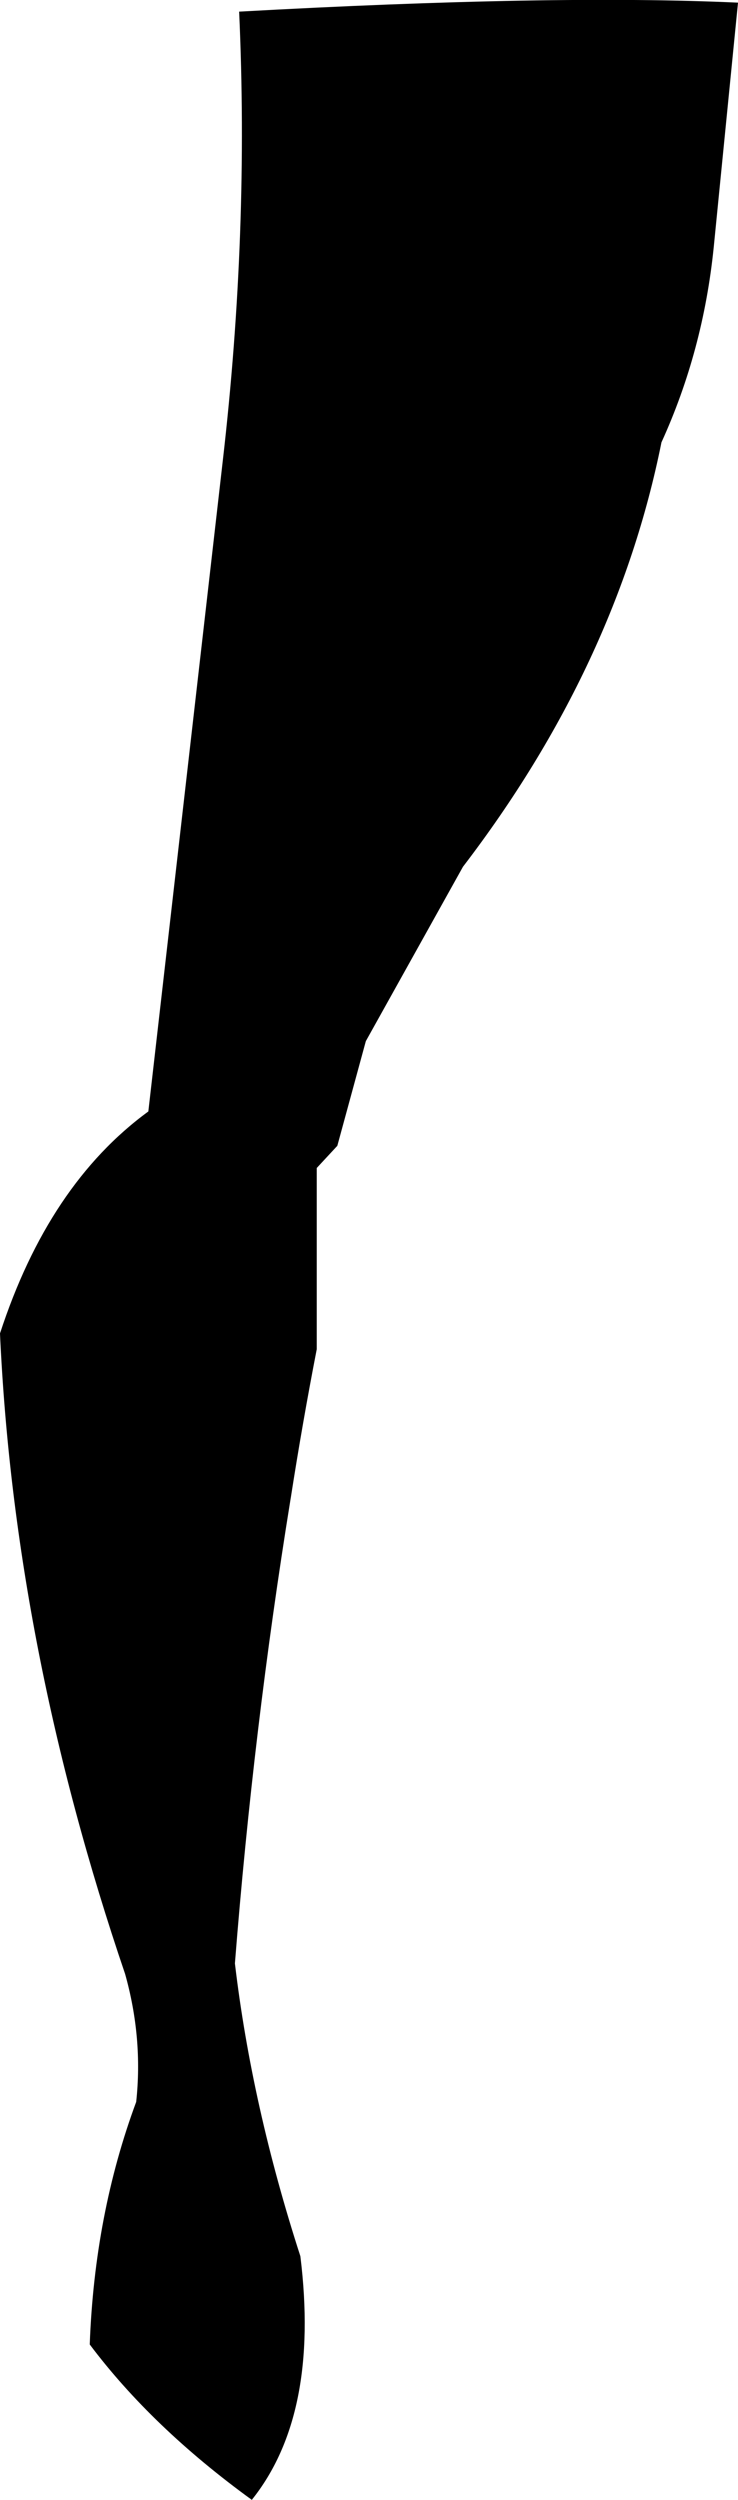 <?xml version="1.0" encoding="UTF-8" standalone="no"?>
<svg xmlns:xlink="http://www.w3.org/1999/xlink" height="236.5px" width="69.9px" xmlns="http://www.w3.org/2000/svg">
  <g transform="matrix(1.0, 0.0, 0.0, 1.0, -161.85, -228.6)">
    <path d="M229.45 252.0 Q228.45 261.8 224.5 270.45 220.25 291.6 205.7 310.6 L196.5 327.1 193.8 337.0 191.85 339.1 191.85 356.25 Q190.5 363.2 189.4 370.25 L189.35 370.55 Q185.85 392.15 184.1 414.35 185.7 427.85 190.3 442.05 192.15 457.05 185.7 465.1 176.25 458.25 170.35 450.4 170.8 438.1 174.75 427.45 175.4 421.4 173.7 415.35 163.2 384.5 161.85 354.75 166.45 340.65 175.9 333.75 L182.95 272.2 Q185.45 250.55 184.5 229.7 214.3 228.05 231.75 228.85 L229.45 252.0" fill="#000000" fill-rule="evenodd" stroke="none"/>
  </g>
</svg>
